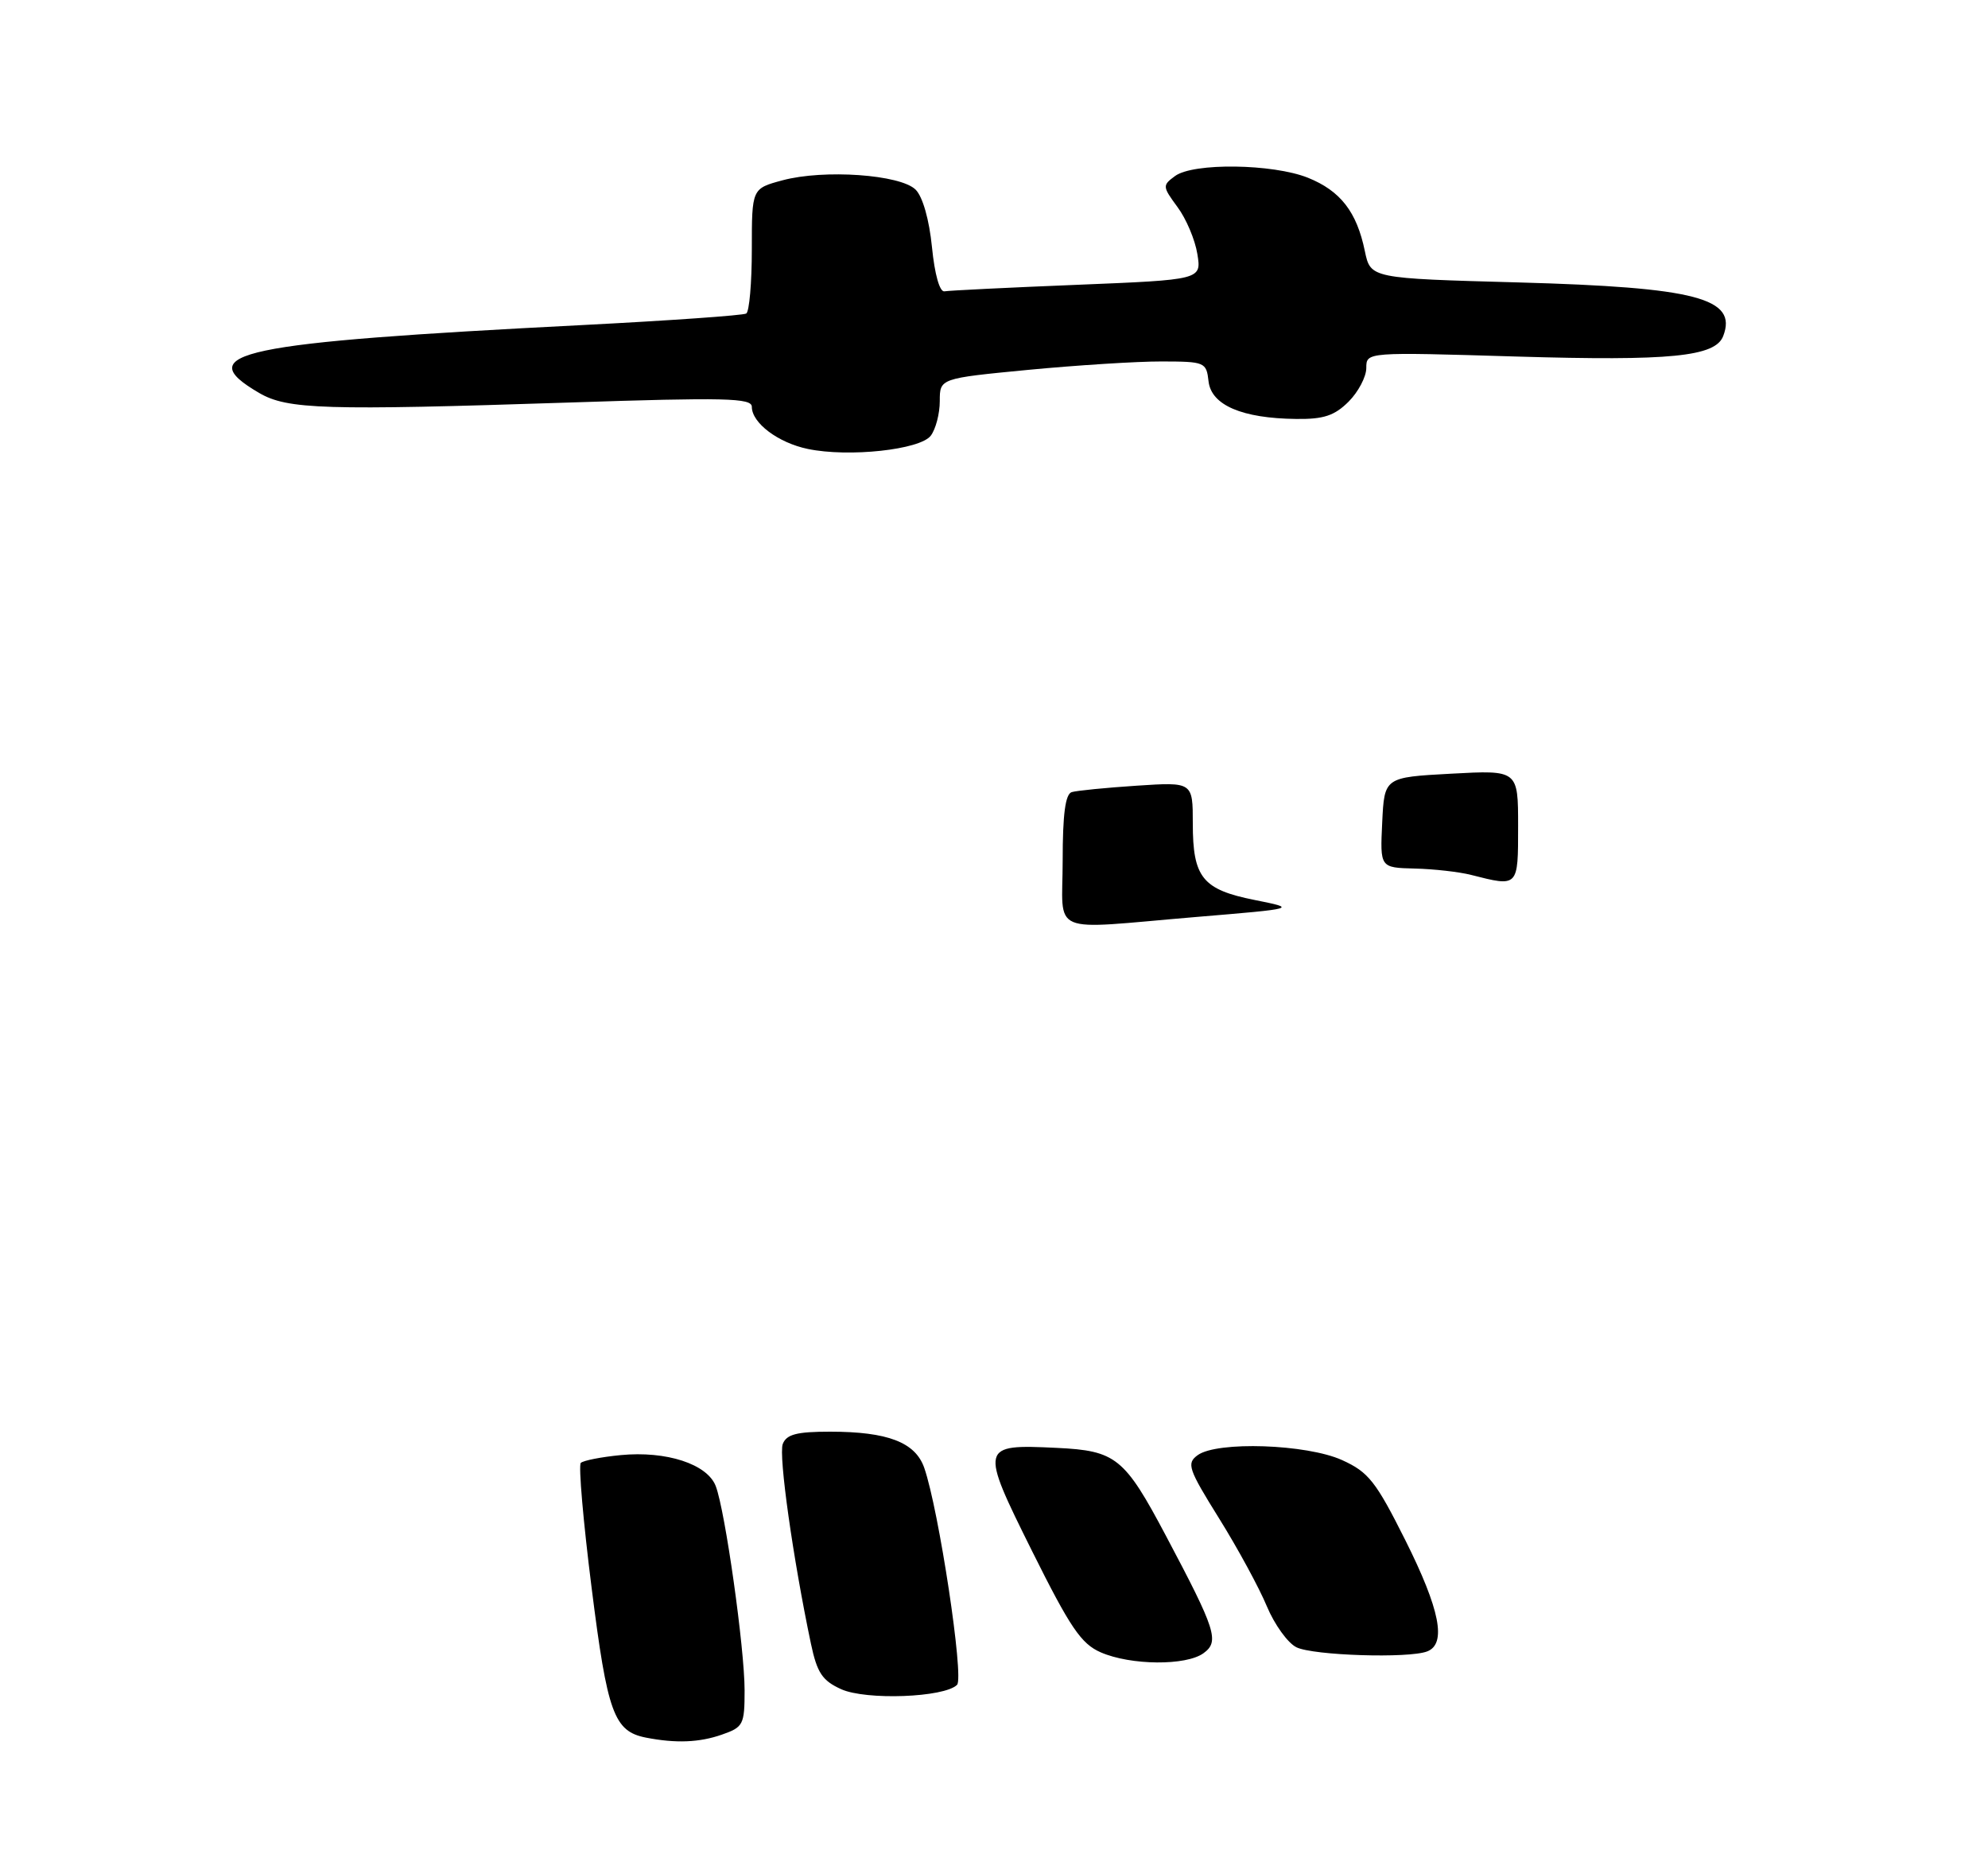<?xml version="1.0" encoding="UTF-8" standalone="no"?>
<!DOCTYPE svg PUBLIC "-//W3C//DTD SVG 1.1//EN" "http://www.w3.org/Graphics/SVG/1.1/DTD/svg11.dtd" >
<svg xmlns="http://www.w3.org/2000/svg" xmlns:xlink="http://www.w3.org/1999/xlink" version="1.1" viewBox="0 0 275 257">
 <g >
 <path fill="currentColor"
d=" M 99.85 239.90 C 102.82 238.87 103.00 238.52 103.00 233.78 C 103.00 227.97 100.32 208.96 99.01 205.53 C 97.85 202.48 92.18 200.63 85.86 201.24 C 83.16 201.50 80.68 201.99 80.34 202.32 C 80.01 202.66 80.68 210.44 81.84 219.61 C 84.02 236.94 84.93 239.44 89.35 240.31 C 93.49 241.12 96.73 240.99 99.85 239.90 Z  M 132.39 233.01 C 133.38 232.02 129.87 208.79 127.85 203.00 C 126.62 199.47 122.80 198.00 114.82 198.00 C 110.20 198.00 108.80 198.37 108.28 199.70 C 107.68 201.27 109.70 215.57 112.18 227.34 C 113.03 231.35 113.75 232.43 116.35 233.61 C 119.78 235.17 130.63 234.77 132.39 233.01 Z  M 166.49 228.63 C 168.71 227.01 168.21 225.46 161.29 212.41 C 155.55 201.58 154.38 200.63 146.18 200.24 C 135.56 199.73 135.51 199.93 142.77 214.52 C 148.05 225.12 149.56 227.34 152.27 228.52 C 156.43 230.33 164.09 230.39 166.49 228.63 Z  M 197.42 228.39 C 200.13 227.35 199.20 222.60 194.40 213.01 C 190.32 204.87 189.31 203.59 185.65 201.93 C 180.75 199.71 168.36 199.29 165.67 201.25 C 164.11 202.39 164.37 203.14 168.64 210.00 C 171.21 214.12 174.18 219.59 175.24 222.14 C 176.30 224.68 178.15 227.24 179.34 227.82 C 181.69 228.96 194.86 229.38 197.42 228.39 Z  M 128.75 60.26 C 129.44 59.35 130.00 57.20 130.00 55.47 C 130.00 52.33 130.00 52.33 142.25 51.15 C 148.99 50.51 157.28 49.98 160.68 49.99 C 166.68 50.00 166.88 50.08 167.18 52.75 C 167.56 56.03 171.81 57.86 179.30 57.94 C 183.10 57.99 184.60 57.49 186.55 55.55 C 187.90 54.20 189.00 52.10 189.00 50.89 C 189.00 48.68 189.00 48.68 209.83 49.31 C 231.05 49.94 237.28 49.33 238.37 46.48 C 240.38 41.24 234.64 39.74 210.04 39.06 C 189.59 38.50 189.59 38.50 188.80 34.73 C 187.68 29.29 185.42 26.39 180.92 24.58 C 176.05 22.64 165.08 22.49 162.55 24.34 C 160.78 25.64 160.79 25.79 162.88 28.63 C 164.08 30.24 165.32 33.17 165.63 35.13 C 166.21 38.69 166.21 38.69 148.98 39.39 C 139.50 39.77 131.25 40.18 130.65 40.29 C 129.99 40.42 129.29 37.94 128.92 34.18 C 128.54 30.38 127.64 27.21 126.66 26.23 C 124.56 24.14 113.97 23.39 108.23 24.94 C 104.00 26.08 104.00 26.08 104.00 34.48 C 104.00 39.10 103.65 43.10 103.23 43.36 C 102.81 43.62 92.57 44.34 80.48 44.96 C 32.93 47.39 26.32 48.78 35.84 54.34 C 39.76 56.63 44.88 56.78 78.75 55.67 C 100.35 54.95 104.00 55.04 104.00 56.26 C 104.00 58.50 107.65 61.24 111.75 62.09 C 117.41 63.27 127.27 62.20 128.75 60.26 Z  M 147.00 118.97 C 147.00 112.62 147.37 109.82 148.25 109.55 C 148.94 109.34 152.99 108.94 157.25 108.66 C 165.00 108.15 165.00 108.15 165.00 113.89 C 165.00 121.37 166.34 123.03 173.57 124.47 C 179.45 125.65 179.45 125.65 165.43 126.82 C 144.72 128.56 147.00 129.53 147.00 118.97 Z  M 203.50 121.00 C 201.85 120.58 198.34 120.18 195.70 120.12 C 190.90 120.00 190.90 120.00 191.20 113.75 C 191.50 107.50 191.50 107.50 200.75 107.00 C 210.00 106.50 210.00 106.50 210.00 114.25 C 210.00 122.73 210.06 122.67 203.50 121.00 Z "/>
</g>
</svg>